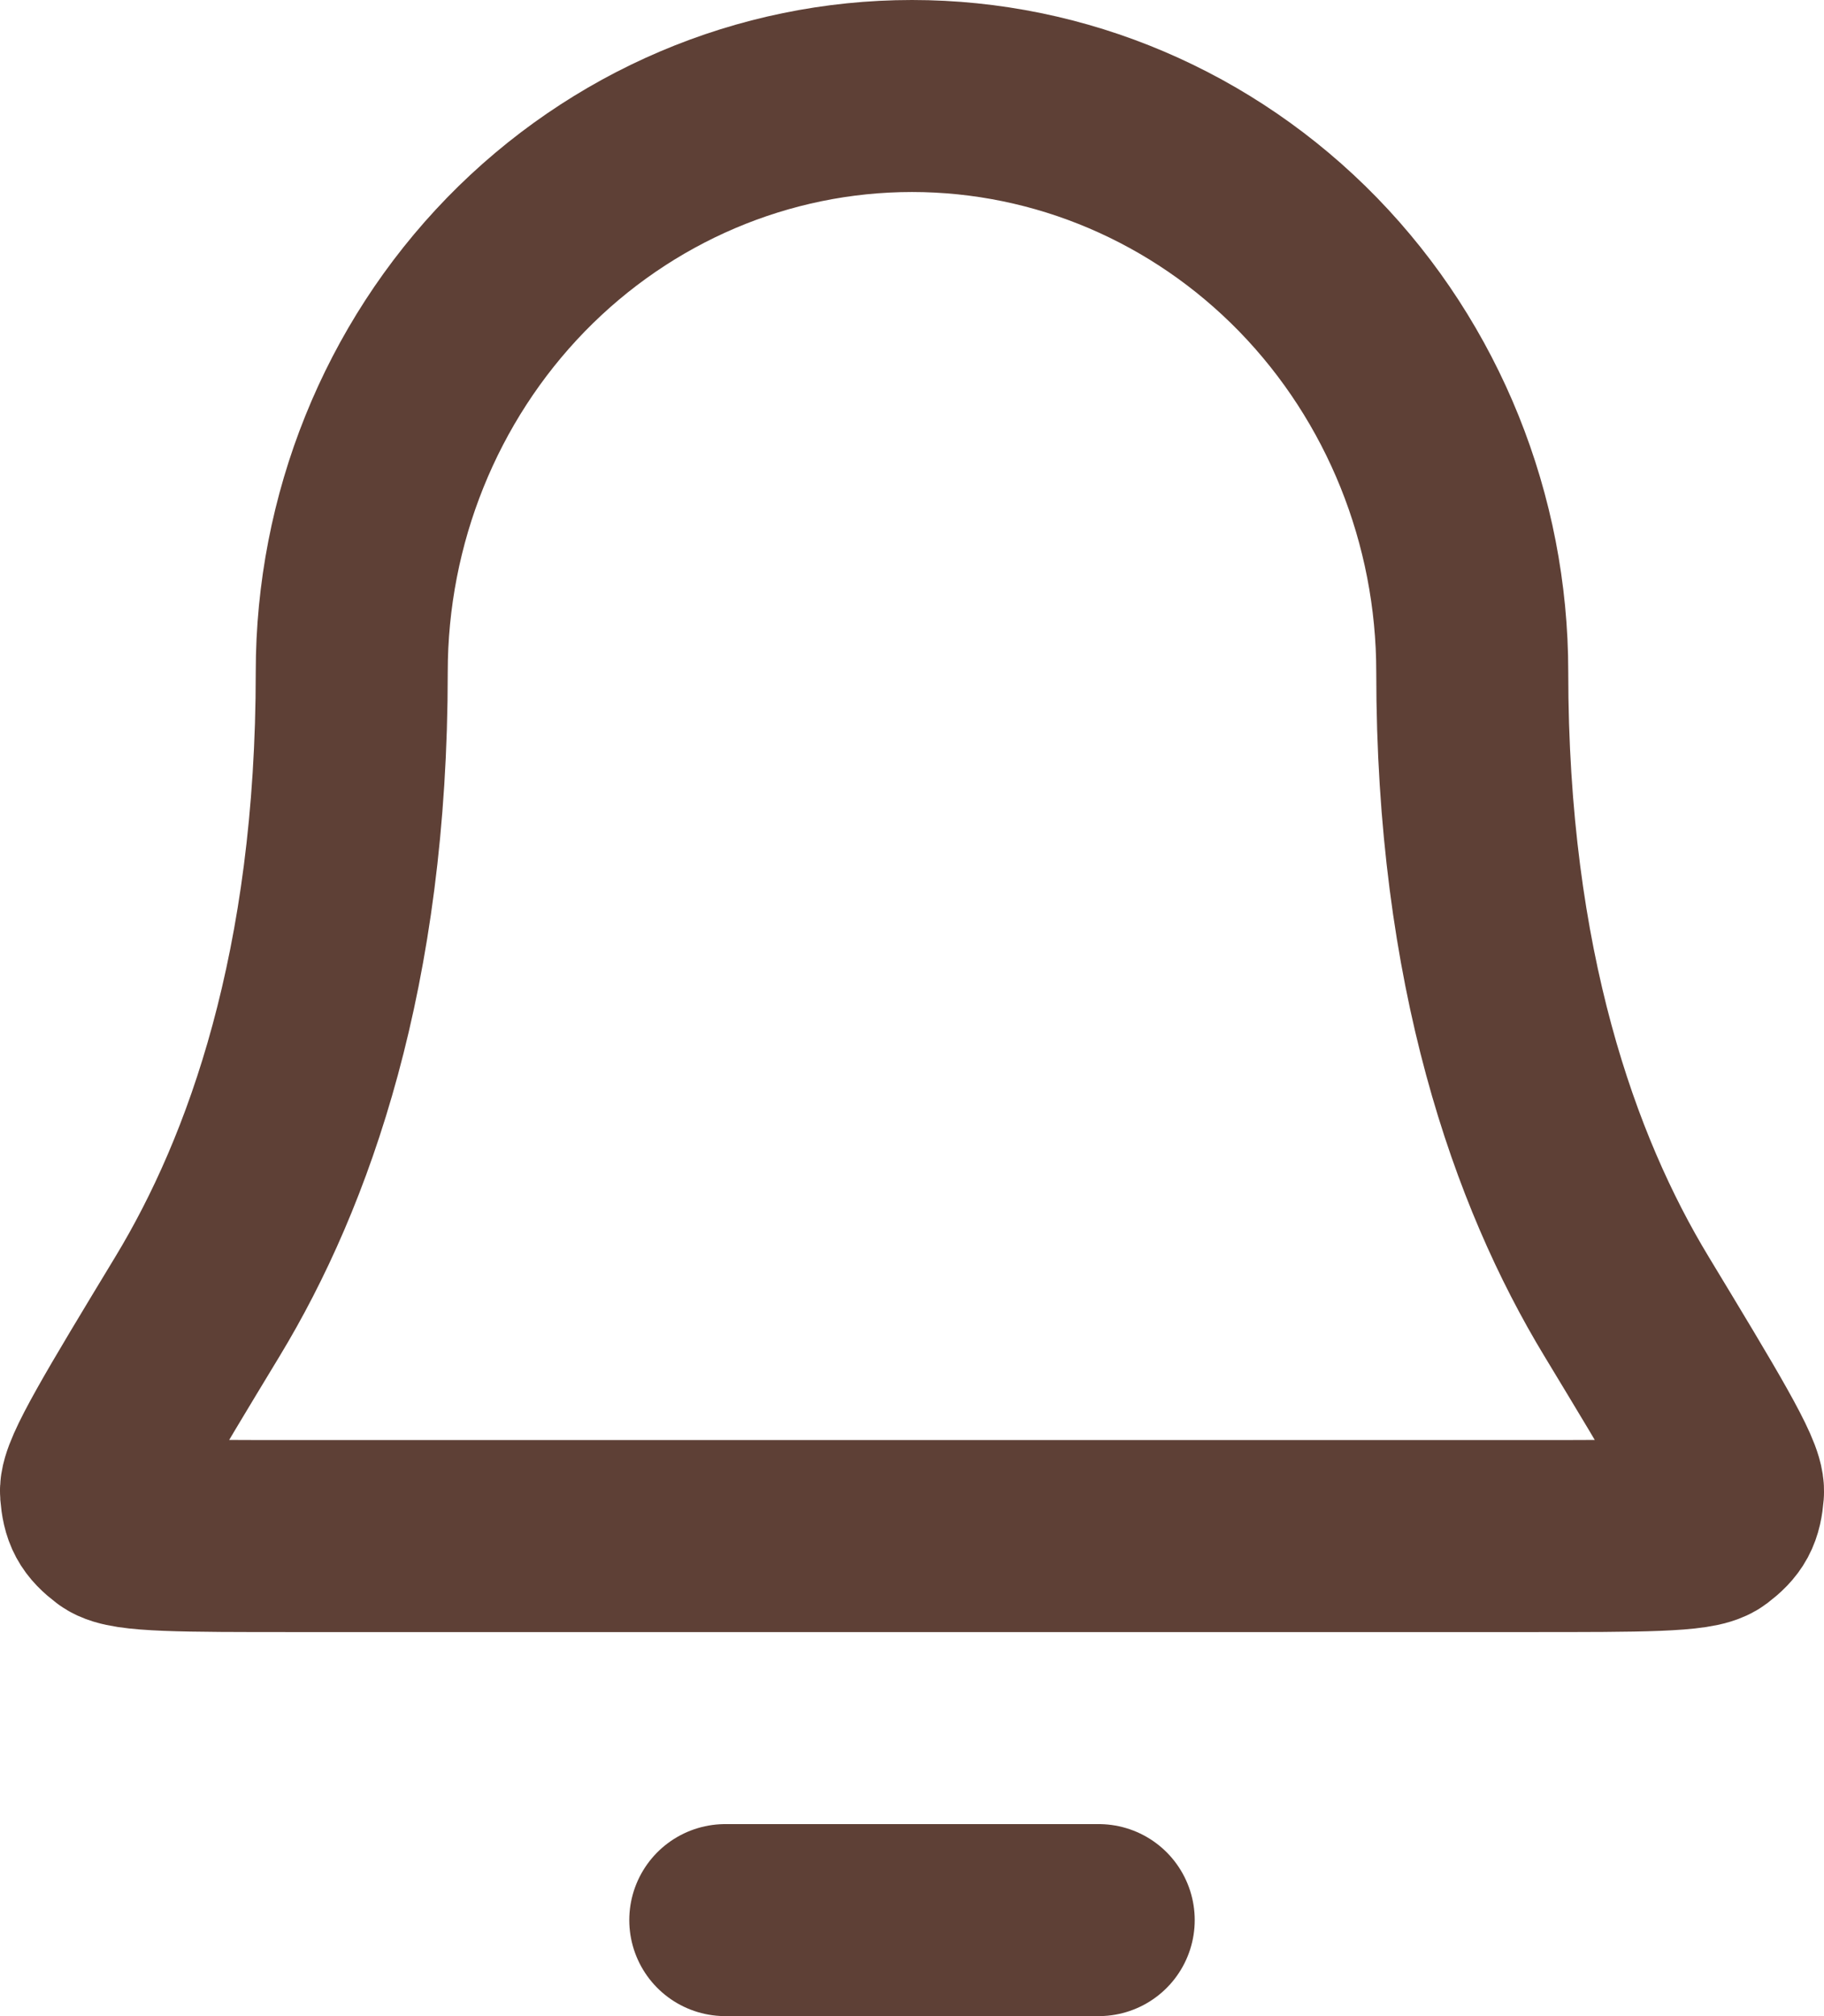 <svg width="19" height="21" viewBox="0 0 19 21" fill="none" xmlns="http://www.w3.org/2000/svg">
<path d="M11.445 20H7.555M15.336 7C15.336 5.409 14.721 3.883 13.627 2.757C12.532 1.632 11.048 1 9.5 1C7.952 1 6.468 1.632 5.373 2.757C4.279 3.883 3.664 5.409 3.664 7C3.664 10.09 2.906 12.206 2.059 13.605C1.344 14.786 0.987 15.376 1 15.541C1.015 15.723 1.052 15.793 1.195 15.902C1.324 16 1.906 16 3.07 16H15.93C17.094 16 17.676 16 17.805 15.902C17.948 15.793 17.985 15.723 18 15.541C18.013 15.376 17.655 14.786 16.941 13.605C16.094 12.206 15.336 10.09 15.336 7Z" stroke="#5E4036" stroke-width="2" stroke-linecap="round" stroke-linejoin="round"/>
</svg>
